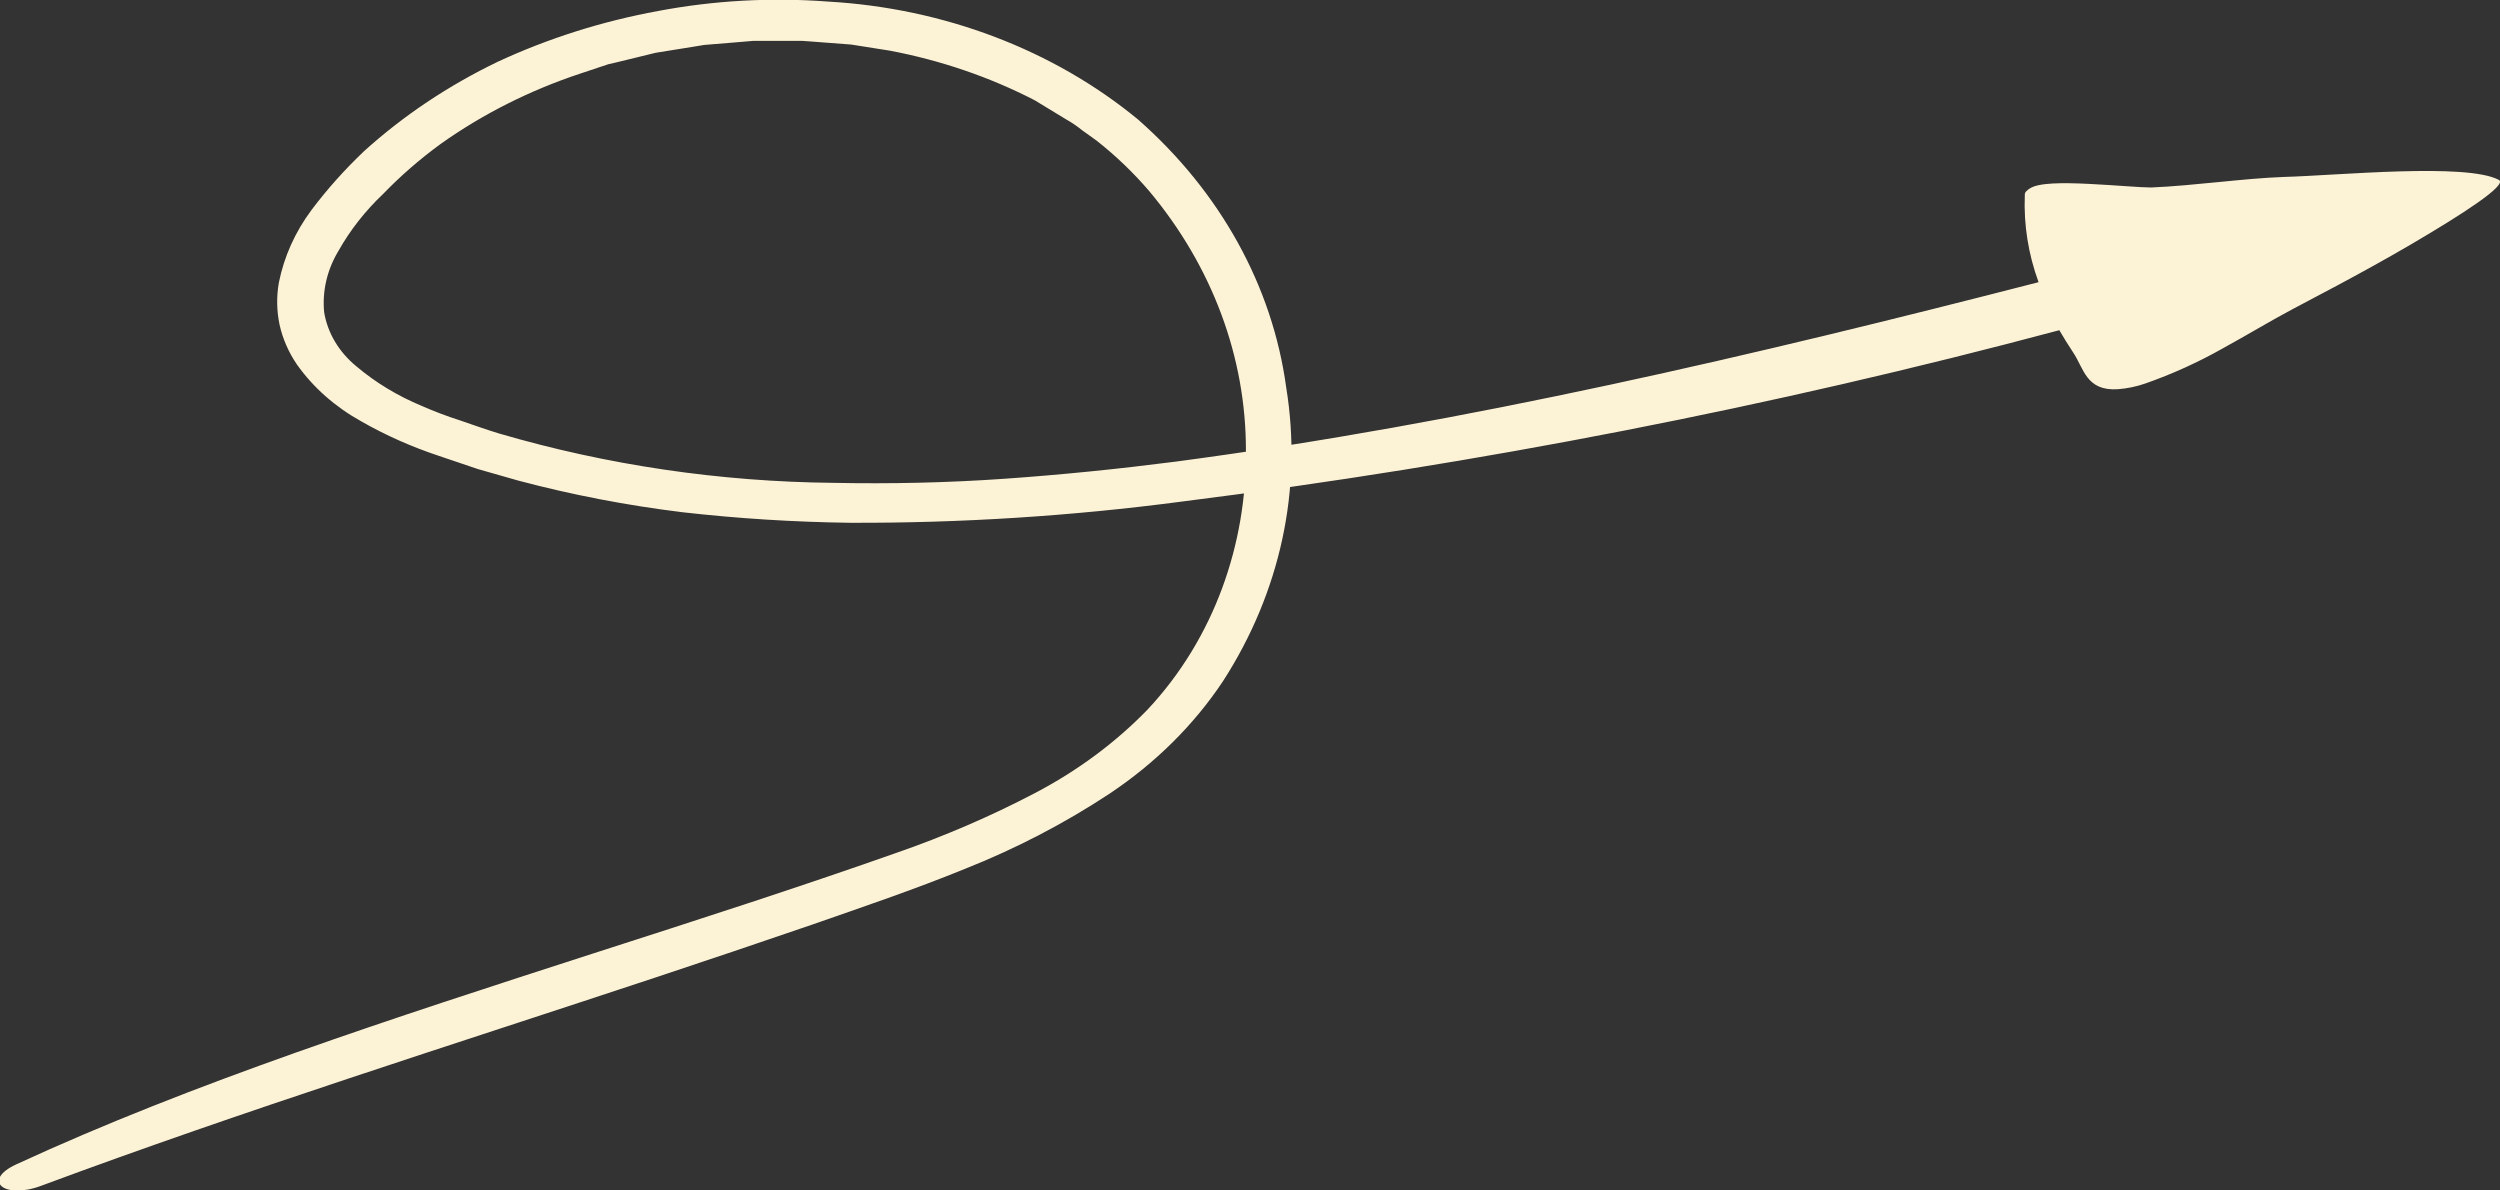 <svg width="63" height="30" viewBox="0 0 63 30" fill="none" xmlns="http://www.w3.org/2000/svg">
<rect x="0" y="0" width="63" height="30" fill="#333333" stroke="none"/>
<g clip-path="url(#clip0_38_203)">
<path d="M62.97 4.533C62.149 4.097 58.895 4.424 57.551 4.459C56.529 4.496 55.295 4.679 54.206 4.725C53.944 4.725 53.294 4.666 52.64 4.634C51.986 4.602 51.36 4.6 51.144 4.754C51.115 4.771 51.09 4.791 51.068 4.815C51.053 4.827 51.042 4.841 51.035 4.857C51.027 4.874 51.024 4.891 51.025 4.908C51.025 4.908 51.025 4.922 51.025 4.927C50.996 5.667 51.114 6.406 51.372 7.111C44.235 8.947 36.955 10.662 29.627 11.633C28.198 11.817 26.762 11.963 25.324 12.064C23.886 12.165 22.442 12.197 21.006 12.168C18.142 12.14 15.3 11.721 12.583 10.926C12.246 10.825 11.92 10.705 11.589 10.593C11.261 10.488 10.94 10.366 10.628 10.229C10.023 9.978 9.468 9.643 8.986 9.236C8.542 8.874 8.253 8.39 8.168 7.864C8.118 7.33 8.244 6.795 8.53 6.321C8.825 5.797 9.205 5.313 9.658 4.884C10.097 4.43 10.58 4.01 11.102 3.629C12.162 2.875 13.353 2.275 14.63 1.852L15.095 1.697L15.326 1.62L15.566 1.564L16.524 1.33L17.5 1.173L17.743 1.133L17.993 1.112L18.485 1.072L18.981 1.03H20.219L20.468 1.048L21.453 1.123L22.426 1.277C23.711 1.521 24.943 1.943 26.075 2.527L26.881 3.017C27.019 3.095 27.15 3.184 27.27 3.283C27.395 3.376 27.526 3.461 27.641 3.549C28.128 3.934 28.571 4.36 28.964 4.82C30.55 6.717 31.402 9.007 31.397 11.357C31.418 13.695 30.609 16.076 28.918 17.882C28.11 18.715 27.15 19.426 26.078 19.987C24.959 20.573 23.786 21.078 22.572 21.498C20.094 22.373 17.518 23.2 14.97 24.02C9.877 25.666 4.859 27.287 0.414 29.34C-0.477 29.75 0.11 30.242 1.064 29.872C6.137 27.986 11.339 26.35 16.545 24.624C17.843 24.193 19.141 23.755 20.441 23.309C21.736 22.857 23.034 22.418 24.312 21.897C25.604 21.385 26.828 20.748 27.961 20C29.119 19.228 30.091 18.263 30.822 17.162C32.27 14.915 32.828 12.313 32.412 9.761C32.065 7.209 30.75 4.833 28.678 3.011C26.549 1.257 23.788 0.206 20.869 0.04C19.436 -0.069 17.991 0.011 16.585 0.277C15.176 0.535 13.815 0.966 12.544 1.556C11.3 2.155 10.165 2.914 9.177 3.807C8.691 4.269 8.247 4.764 7.852 5.289C7.437 5.845 7.157 6.47 7.027 7.124C6.965 7.477 6.972 7.837 7.046 8.188C7.125 8.539 7.272 8.876 7.481 9.183C7.891 9.764 8.448 10.255 9.107 10.62C9.72 10.97 10.373 11.26 11.057 11.487L12.048 11.822L13.057 12.11C14.411 12.47 15.795 12.736 17.196 12.908C18.594 13.067 20.001 13.155 21.411 13.174C24.206 13.184 26.999 13.006 29.764 12.642C37.256 11.698 44.655 10.254 51.895 8.321C52.005 8.508 52.117 8.694 52.239 8.875C52.515 9.282 52.567 9.862 53.376 9.808C53.611 9.789 53.841 9.741 54.06 9.665C54.741 9.426 55.393 9.13 56.009 8.782C56.645 8.433 57.256 8.063 57.791 7.781C58.056 7.635 59.479 6.909 60.753 6.161C62.027 5.414 63.207 4.658 62.97 4.533Z" fill="#FCF2D6"/>
</g>
<defs>
<clipPath id="clip0_38_203">
<rect width="63" height="30" fill="white"/>
</clipPath>
</defs>
</svg>
